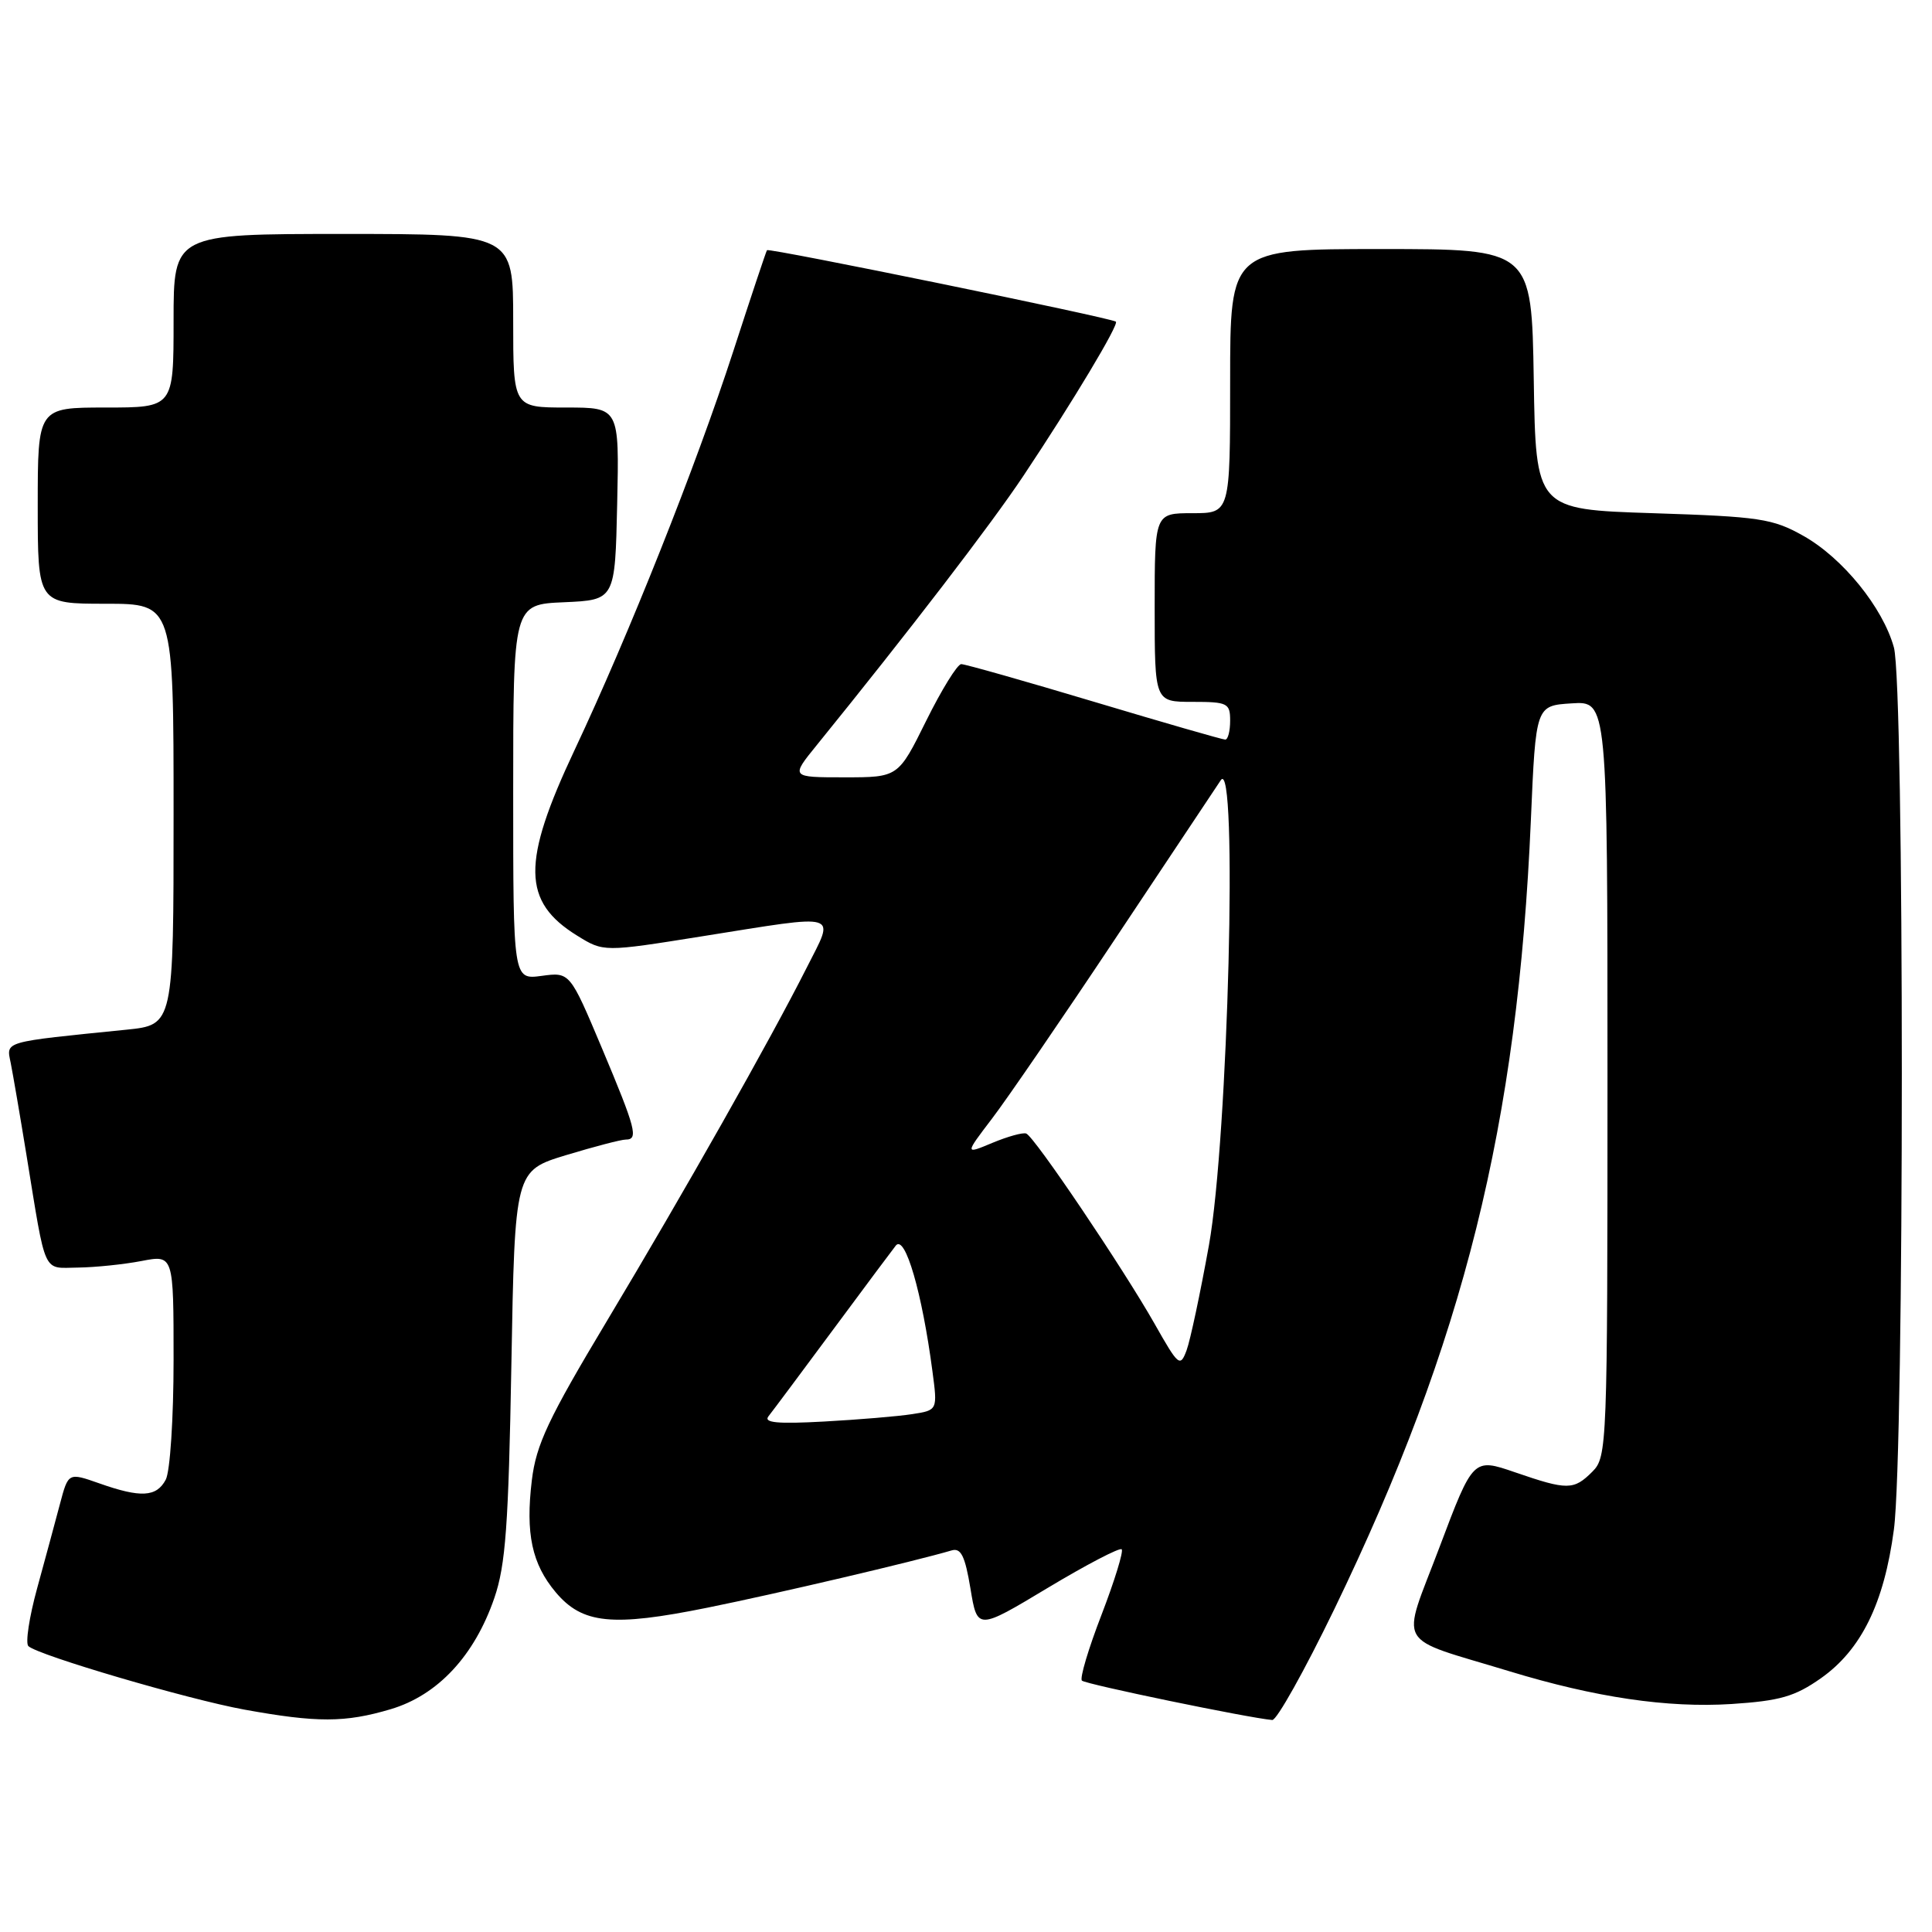<?xml version="1.0" encoding="UTF-8" standalone="no"?>
<!DOCTYPE svg PUBLIC "-//W3C//DTD SVG 1.1//EN" "http://www.w3.org/Graphics/SVG/1.1/DTD/svg11.dtd" >
<svg xmlns="http://www.w3.org/2000/svg" xmlns:xlink="http://www.w3.org/1999/xlink" version="1.1" viewBox="0 0 256 256">
 <g >
 <path fill="currentColor"
d=" M 51.76 226.48 C 58.00 224.63 62.87 219.40 65.50 211.75 C 67.00 207.39 67.38 202.12 67.76 180.81 C 68.22 155.13 68.22 155.13 75.01 153.06 C 78.75 151.93 82.30 151.00 82.91 151.00 C 84.63 151.00 84.27 149.62 79.76 138.89 C 75.51 128.80 75.51 128.80 71.76 129.31 C 68.00 129.81 68.00 129.81 68.00 104.95 C 68.00 80.09 68.00 80.09 74.75 79.80 C 81.50 79.50 81.50 79.50 81.78 66.75 C 82.06 54.00 82.06 54.00 75.03 54.00 C 68.00 54.00 68.00 54.00 68.00 42.50 C 68.00 31.00 68.00 31.00 45.50 31.00 C 23.00 31.00 23.00 31.00 23.00 42.50 C 23.00 54.00 23.00 54.00 14.00 54.00 C 5.00 54.00 5.00 54.00 5.00 67.00 C 5.00 80.00 5.00 80.00 14.00 80.00 C 23.00 80.00 23.00 80.00 23.00 107.90 C 23.00 135.80 23.00 135.80 16.75 136.44 C 0.22 138.11 0.83 137.93 1.42 140.85 C 1.71 142.31 2.65 147.78 3.50 153.00 C 6.15 169.24 5.59 168.01 10.33 167.96 C 12.62 167.93 16.41 167.54 18.75 167.09 C 23.00 166.27 23.00 166.27 23.00 180.20 C 23.00 187.89 22.54 195.00 21.96 196.07 C 20.73 198.38 18.64 198.49 13.15 196.55 C 9.05 195.11 9.05 195.11 7.94 199.30 C 7.33 201.61 5.97 206.63 4.92 210.46 C 3.87 214.28 3.35 217.73 3.76 218.12 C 5.03 219.33 24.90 225.17 32.37 226.53 C 42.02 228.28 45.73 228.27 51.76 226.48 Z  M 176.79 213.25 C 193.96 177.75 201.11 149.04 202.85 108.63 C 203.50 93.50 203.50 93.50 208.25 93.20 C 213.00 92.89 213.00 92.89 213.00 142.95 C 213.00 191.67 212.95 193.05 211.00 195.00 C 208.53 197.47 207.70 197.48 200.76 195.09 C 195.20 193.18 195.20 193.18 190.73 205.04 C 185.63 218.56 184.61 216.76 200.00 221.45 C 211.39 224.92 220.95 226.33 229.44 225.79 C 235.84 225.37 237.81 224.81 241.26 222.39 C 246.62 218.62 249.65 212.46 250.95 202.68 C 252.35 192.23 252.35 90.81 250.95 85.78 C 249.48 80.48 244.15 73.92 238.95 71.00 C 234.88 68.71 233.17 68.46 219.00 68.00 C 203.50 67.50 203.50 67.50 203.23 50.25 C 202.95 33.00 202.95 33.00 182.98 33.00 C 163.00 33.00 163.00 33.00 163.00 50.50 C 163.00 68.00 163.00 68.00 158.00 68.00 C 153.00 68.00 153.00 68.00 153.00 80.50 C 153.00 93.00 153.00 93.00 158.00 93.00 C 162.67 93.00 163.00 93.17 163.00 95.50 C 163.00 96.88 162.71 98.00 162.35 98.00 C 161.99 98.00 154.18 95.75 145.00 93.00 C 135.82 90.25 127.88 88.00 127.37 88.00 C 126.86 88.00 124.77 91.38 122.73 95.50 C 119.02 103.00 119.02 103.00 111.89 103.00 C 104.76 103.00 104.76 103.00 108.21 98.75 C 120.41 83.70 131.34 69.47 135.64 63.00 C 142.16 53.22 148.31 42.95 147.86 42.62 C 147.12 42.09 101.85 32.82 101.63 33.15 C 101.50 33.34 99.49 39.37 97.16 46.55 C 92.19 61.84 83.36 84.03 76.13 99.39 C 69.10 114.31 69.18 119.47 76.48 123.98 C 79.98 126.15 79.98 126.15 93.00 124.07 C 111.68 121.10 110.64 120.79 106.88 128.25 C 102.03 137.85 90.72 157.85 80.44 175.00 C 72.64 188.01 71.04 191.41 70.47 196.15 C 69.62 203.22 70.48 207.23 73.64 210.99 C 77.17 215.18 81.11 215.58 93.72 213.03 C 103.02 211.15 121.13 206.90 126.09 205.44 C 127.33 205.07 127.87 206.16 128.59 210.49 C 129.50 216.01 129.50 216.01 138.82 210.41 C 143.95 207.33 148.36 205.03 148.63 205.29 C 148.89 205.56 147.69 209.46 145.96 213.96 C 144.22 218.46 143.05 222.39 143.36 222.69 C 143.83 223.17 165.45 227.64 168.58 227.91 C 169.17 227.96 172.86 221.36 176.79 213.25 Z  M 101.83 187.66 C 102.34 187.02 106.25 181.78 110.53 176.00 C 114.81 170.22 118.49 165.29 118.71 165.03 C 119.94 163.58 122.18 171.27 123.55 181.68 C 124.24 186.86 124.24 186.86 120.87 187.38 C 119.02 187.67 113.77 188.11 109.20 188.36 C 103.00 188.70 101.14 188.52 101.83 187.66 Z  M 152.99 175.41 C 148.81 168.04 137.06 150.60 135.98 150.20 C 135.54 150.03 133.53 150.59 131.51 151.43 C 127.83 152.97 127.83 152.97 131.44 148.23 C 133.43 145.63 140.78 134.90 147.78 124.38 C 154.77 113.87 161.07 104.42 161.76 103.38 C 164.04 99.99 162.74 150.81 160.19 165.00 C 159.05 171.33 157.72 177.59 157.23 178.92 C 156.38 181.20 156.16 181.01 152.99 175.41 Z "/>
</g>
</svg>